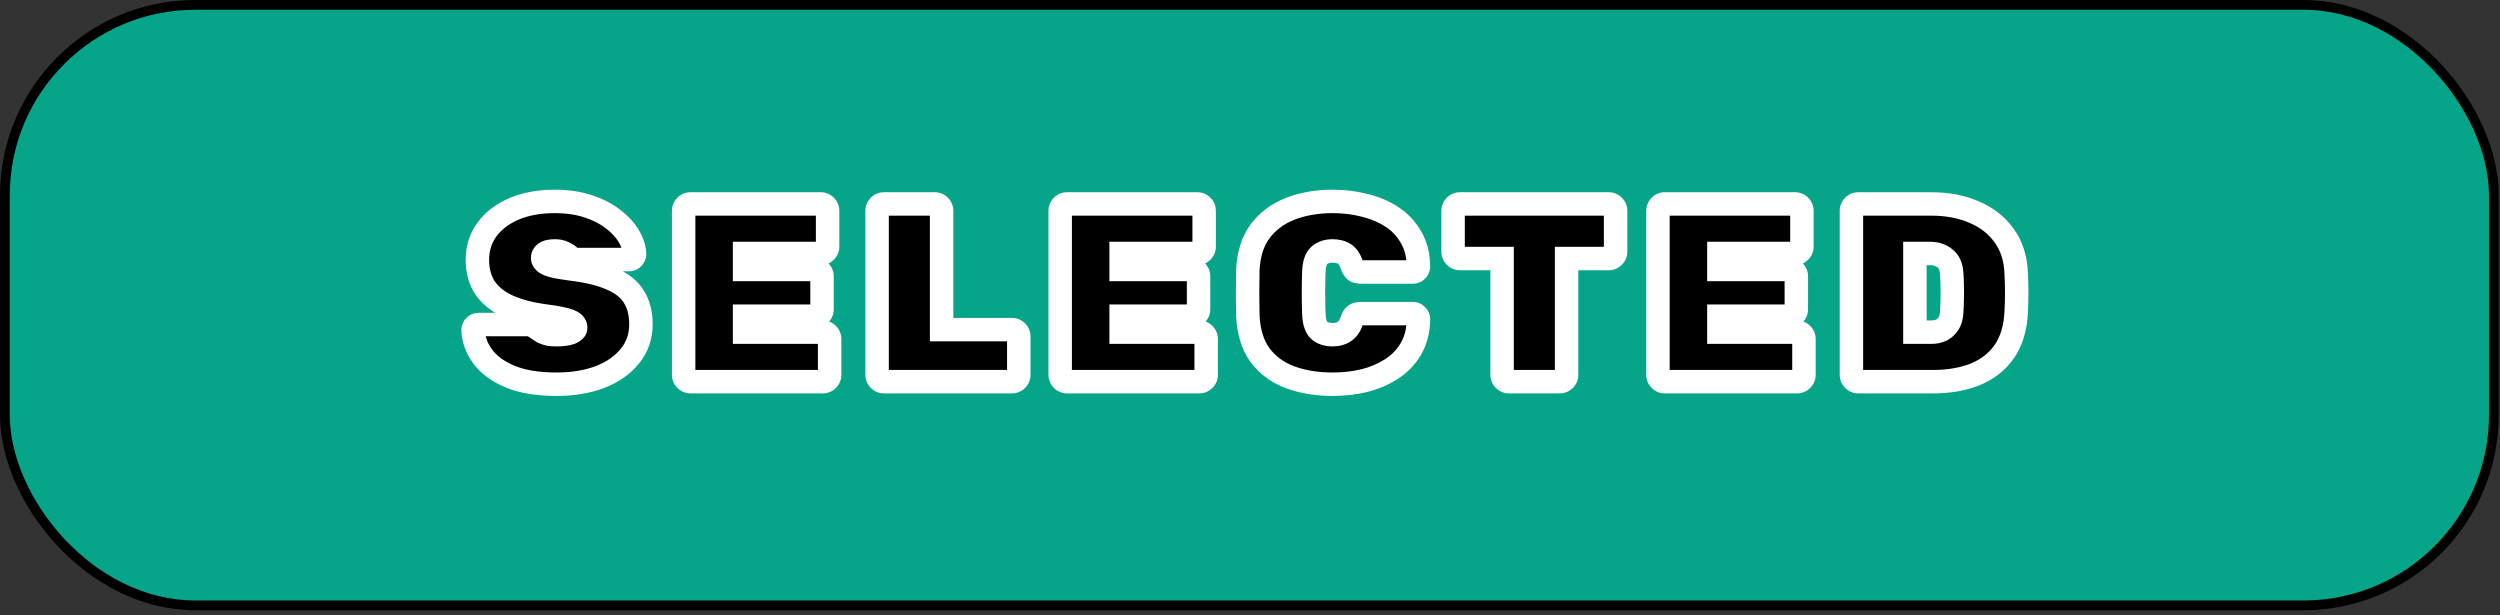 <svg width="256" height="63" viewBox="0 0 256 63" fill="none" xmlns="http://www.w3.org/2000/svg">
<rect x="0" y="0" width="256" height="63" fill="#333333" stroke="none"/>
<rect x="0.5" y="0.5" width="254.87" height="61.49" rx="19.5" fill="#06A589" stroke="black"/>
<path d="M56.998 39.344C55.074 39.344 53.488 39.084 52.24 38.564C50.992 38.044 50.056 37.359 49.432 36.51C48.808 35.66 48.478 34.759 48.444 33.806C48.444 33.65 48.496 33.52 48.6 33.416C48.721 33.294 48.86 33.234 49.016 33.234H53.956C54.233 33.234 54.441 33.277 54.58 33.364C54.736 33.433 54.9 33.537 55.074 33.676C55.247 33.797 55.42 33.91 55.594 34.014C55.784 34.1 55.992 34.17 56.218 34.222C56.46 34.257 56.72 34.274 56.998 34.274C57.587 34.274 58.055 34.213 58.402 34.092C58.766 33.953 58.948 33.771 58.948 33.546C58.948 33.338 58.844 33.164 58.636 33.026C58.445 32.887 58.107 32.766 57.622 32.662C57.136 32.541 56.46 32.428 55.594 32.324C54.224 32.133 53.037 31.812 52.032 31.362C51.026 30.911 50.246 30.296 49.692 29.516C49.154 28.718 48.886 27.748 48.886 26.604C48.886 25.425 49.215 24.385 49.874 23.484C50.55 22.582 51.477 21.881 52.656 21.378C53.852 20.875 55.238 20.624 56.816 20.624C58.116 20.624 59.268 20.797 60.274 21.144C61.279 21.473 62.128 21.915 62.822 22.47C63.515 23.007 64.044 23.588 64.408 24.212C64.772 24.836 64.962 25.434 64.98 26.006C64.98 26.162 64.919 26.3 64.798 26.422C64.694 26.526 64.572 26.578 64.434 26.578H59.234C58.991 26.578 58.792 26.543 58.636 26.474C58.497 26.404 58.35 26.3 58.194 26.162C58.107 26.075 57.942 25.98 57.7 25.876C57.474 25.755 57.18 25.694 56.816 25.694C56.382 25.694 56.062 25.763 55.854 25.902C55.663 26.023 55.568 26.197 55.568 26.422C55.568 26.578 55.646 26.725 55.802 26.864C55.958 27.003 56.244 27.124 56.66 27.228C57.076 27.332 57.674 27.436 58.454 27.54C60.187 27.748 61.574 28.086 62.614 28.554C63.671 29.005 64.434 29.611 64.902 30.374C65.387 31.137 65.63 32.081 65.63 33.208C65.63 34.473 65.248 35.565 64.486 36.484C63.74 37.403 62.718 38.113 61.418 38.616C60.118 39.101 58.644 39.344 56.998 39.344ZM70.707 39.084C70.516 39.084 70.351 39.014 70.213 38.876C70.074 38.737 70.004 38.572 70.004 38.382V21.586C70.004 21.395 70.074 21.23 70.213 21.092C70.351 20.953 70.516 20.884 70.707 20.884H84.044C84.235 20.884 84.4 20.953 84.538 21.092C84.677 21.23 84.746 21.395 84.746 21.586V25.252C84.746 25.442 84.677 25.607 84.538 25.746C84.4 25.884 84.235 25.954 84.044 25.954H76.245V27.592H83.472C83.663 27.592 83.828 27.661 83.966 27.8C84.105 27.939 84.174 28.103 84.174 28.294V31.674C84.174 31.864 84.105 32.029 83.966 32.168C83.828 32.306 83.663 32.376 83.472 32.376H76.245V34.014H84.252C84.443 34.014 84.608 34.083 84.746 34.222C84.885 34.361 84.954 34.525 84.954 34.716V38.382C84.954 38.572 84.885 38.737 84.746 38.876C84.608 39.014 84.443 39.084 84.252 39.084H70.707ZM90.518 39.084C90.328 39.084 90.163 39.014 90.024 38.876C89.886 38.737 89.816 38.572 89.816 38.382V21.586C89.816 21.395 89.886 21.23 90.024 21.092C90.163 20.953 90.328 20.884 90.518 20.884H95.718C95.909 20.884 96.074 20.953 96.212 21.092C96.351 21.23 96.42 21.395 96.42 21.586V33.754H103.622C103.813 33.754 103.978 33.823 104.116 33.962C104.255 34.1 104.324 34.265 104.324 34.456V38.382C104.324 38.572 104.255 38.737 104.116 38.876C103.978 39.014 103.813 39.084 103.622 39.084H90.518ZM109.264 39.084C109.073 39.084 108.908 39.014 108.77 38.876C108.631 38.737 108.562 38.572 108.562 38.382V21.586C108.562 21.395 108.631 21.23 108.77 21.092C108.908 20.953 109.073 20.884 109.264 20.884H122.602C122.792 20.884 122.957 20.953 123.096 21.092C123.234 21.23 123.304 21.395 123.304 21.586V25.252C123.304 25.442 123.234 25.607 123.096 25.746C122.957 25.884 122.792 25.954 122.602 25.954H114.802V27.592H122.03C122.22 27.592 122.385 27.661 122.524 27.8C122.662 27.939 122.732 28.103 122.732 28.294V31.674C122.732 31.864 122.662 32.029 122.524 32.168C122.385 32.306 122.22 32.376 122.03 32.376H114.802V34.014H122.81C123 34.014 123.165 34.083 123.304 34.222C123.442 34.361 123.512 34.525 123.512 34.716V38.382C123.512 38.572 123.442 38.737 123.304 38.876C123.165 39.014 123 39.084 122.81 39.084H109.264ZM136.489 39.344C134.825 39.344 133.351 39.101 132.069 38.616C130.786 38.13 129.763 37.368 129.001 36.328C128.255 35.288 127.848 33.944 127.779 32.298C127.761 31.587 127.753 30.825 127.753 30.01C127.753 29.195 127.761 28.415 127.779 27.67C127.848 26.058 128.264 24.732 129.027 23.692C129.807 22.652 130.838 21.881 132.121 21.378C133.421 20.875 134.877 20.624 136.489 20.624C137.598 20.624 138.664 20.754 139.687 21.014C140.727 21.256 141.663 21.646 142.495 22.184C143.327 22.721 143.985 23.415 144.471 24.264C144.973 25.096 145.233 26.101 145.251 27.28C145.251 27.436 145.19 27.575 145.069 27.696C144.965 27.8 144.835 27.852 144.679 27.852H139.375C139.097 27.852 138.889 27.8 138.751 27.696C138.629 27.575 138.517 27.375 138.413 27.098C138.222 26.543 137.962 26.171 137.633 25.98C137.303 25.789 136.913 25.694 136.463 25.694C135.891 25.694 135.431 25.85 135.085 26.162C134.755 26.456 134.573 27.003 134.539 27.8C134.487 29.221 134.487 30.677 134.539 32.168C134.573 32.965 134.755 33.52 135.085 33.832C135.431 34.127 135.891 34.274 136.463 34.274C136.913 34.274 137.303 34.17 137.633 33.962C137.979 33.754 138.239 33.39 138.413 32.87C138.499 32.575 138.612 32.376 138.751 32.272C138.889 32.168 139.097 32.116 139.375 32.116H144.679C144.835 32.116 144.965 32.176 145.069 32.298C145.19 32.402 145.251 32.532 145.251 32.688C145.233 33.867 144.973 34.88 144.471 35.73C143.985 36.562 143.327 37.246 142.495 37.784C141.663 38.321 140.727 38.72 139.687 38.98C138.664 39.222 137.598 39.344 136.489 39.344ZM154.517 39.084C154.326 39.084 154.162 39.014 154.023 38.876C153.884 38.737 153.815 38.572 153.815 38.382V26.474H149.499C149.308 26.474 149.144 26.404 149.005 26.266C148.866 26.127 148.797 25.962 148.797 25.772V21.586C148.797 21.395 148.866 21.23 149.005 21.092C149.144 20.953 149.308 20.884 149.499 20.884H164.735C164.926 20.884 165.09 20.953 165.229 21.092C165.368 21.23 165.437 21.395 165.437 21.586V25.772C165.437 25.962 165.368 26.127 165.229 26.266C165.09 26.404 164.926 26.474 164.735 26.474H160.419V38.382C160.419 38.572 160.35 38.737 160.211 38.876C160.072 39.014 159.908 39.084 159.717 39.084H154.517ZM170.476 39.084C170.286 39.084 170.121 39.014 169.982 38.876C169.844 38.737 169.774 38.572 169.774 38.382V21.586C169.774 21.395 169.844 21.23 169.982 21.092C170.121 20.953 170.286 20.884 170.476 20.884H183.814C184.005 20.884 184.17 20.953 184.308 21.092C184.447 21.23 184.516 21.395 184.516 21.586V25.252C184.516 25.442 184.447 25.607 184.308 25.746C184.17 25.884 184.005 25.954 183.814 25.954H176.014V27.592H183.242C183.433 27.592 183.598 27.661 183.736 27.8C183.875 27.939 183.944 28.103 183.944 28.294V31.674C183.944 31.864 183.875 32.029 183.736 32.168C183.598 32.306 183.433 32.376 183.242 32.376H176.014V34.014H184.022C184.213 34.014 184.378 34.083 184.516 34.222C184.655 34.361 184.724 34.525 184.724 34.716V38.382C184.724 38.572 184.655 38.737 184.516 38.876C184.378 39.014 184.213 39.084 184.022 39.084H170.476ZM190.288 39.084C190.098 39.084 189.933 39.014 189.794 38.876C189.656 38.737 189.586 38.572 189.586 38.382V21.586C189.586 21.395 189.656 21.23 189.794 21.092C189.933 20.953 190.098 20.884 190.288 20.884H197.776C199.406 20.884 200.862 21.161 202.144 21.716C203.427 22.253 204.45 23.05 205.212 24.108C205.992 25.165 206.408 26.474 206.46 28.034C206.495 28.779 206.512 29.438 206.512 30.01C206.512 30.564 206.495 31.197 206.46 31.908C206.391 33.537 205.992 34.889 205.264 35.964C204.536 37.021 203.54 37.81 202.274 38.33C201.026 38.833 199.57 39.084 197.906 39.084H190.288ZM196.086 34.014H197.776C198.158 34.014 198.496 33.944 198.79 33.806C199.102 33.65 199.354 33.416 199.544 33.104C199.735 32.792 199.839 32.393 199.856 31.908C199.891 31.405 199.908 30.954 199.908 30.556C199.926 30.157 199.926 29.759 199.908 29.36C199.908 28.944 199.891 28.502 199.856 28.034C199.822 27.306 199.588 26.777 199.154 26.448C198.738 26.119 198.236 25.954 197.646 25.954H196.086V34.014Z" fill="black"/>
<path d="M52.24 38.564L51.778 39.672L52.24 38.564ZM49.432 36.51L50.399 35.799L49.432 36.51ZM48.444 33.806H47.244V33.828L47.244 33.849L48.444 33.806ZM48.6 33.416L49.448 34.264L48.6 33.416ZM54.58 33.364L53.944 34.382L54.015 34.426L54.092 34.46L54.58 33.364ZM55.074 33.676L54.324 34.613L54.354 34.637L54.385 34.659L55.074 33.676ZM55.594 34.014L54.976 35.043L55.035 35.078L55.097 35.106L55.594 34.014ZM56.218 34.222L55.948 35.391L55.997 35.403L56.048 35.41L56.218 34.222ZM58.402 34.092L58.798 35.224L58.813 35.219L58.829 35.213L58.402 34.092ZM58.636 33.026L57.93 33.996L57.95 34.011L57.97 34.024L58.636 33.026ZM57.622 32.662L57.331 33.826L57.35 33.831L57.37 33.835L57.622 32.662ZM55.594 32.324L55.428 33.512L55.439 33.514L55.451 33.515L55.594 32.324ZM52.032 31.362L51.541 32.457L52.032 31.362ZM49.692 29.516L48.697 30.186L48.705 30.199L48.714 30.211L49.692 29.516ZM49.874 23.484L48.914 22.764L48.909 22.77L48.905 22.776L49.874 23.484ZM52.656 21.378L52.191 20.272L52.185 20.274L52.656 21.378ZM60.274 21.144L59.882 22.278L59.891 22.281L59.9 22.284L60.274 21.144ZM62.822 22.47L62.072 23.407L62.079 23.413L62.087 23.418L62.822 22.47ZM64.98 26.006H66.18V25.988L66.179 25.97L64.98 26.006ZM64.798 26.422L63.949 25.573L63.949 25.573L64.798 26.422ZM58.636 26.474L58.099 27.547L58.123 27.559L58.148 27.57L58.636 26.474ZM58.194 26.162L57.345 27.01L57.37 27.035L57.396 27.059L58.194 26.162ZM57.7 25.876L57.131 26.932L57.178 26.958L57.227 26.979L57.7 25.876ZM55.854 25.902L56.498 26.914L56.509 26.907L56.519 26.9L55.854 25.902ZM55.802 26.864L56.599 25.967L56.599 25.967L55.802 26.864ZM56.66 27.228L56.951 26.064H56.951L56.66 27.228ZM58.454 27.54L58.295 28.729L58.303 28.73L58.311 28.731L58.454 27.54ZM62.614 28.554L62.121 29.648L62.132 29.653L62.143 29.658L62.614 28.554ZM64.902 30.374L63.879 31.002L63.884 31.01L63.889 31.018L64.902 30.374ZM64.486 36.484L63.562 35.717L63.554 35.728L64.486 36.484ZM61.418 38.616L61.837 39.74L61.85 39.735L61.418 38.616ZM56.998 38.144C55.17 38.144 53.755 37.895 52.701 37.456L51.778 39.672C53.22 40.273 54.977 40.544 56.998 40.544V38.144ZM52.701 37.456C51.599 36.997 50.862 36.43 50.399 35.799L48.465 37.22C49.249 38.289 50.385 39.091 51.778 39.672L52.701 37.456ZM50.399 35.799C49.902 35.123 49.668 34.45 49.643 33.762L47.244 33.849C47.289 35.068 47.714 36.198 48.465 37.22L50.399 35.799ZM49.644 33.806C49.644 33.863 49.634 33.945 49.597 34.037C49.559 34.13 49.505 34.207 49.448 34.264L47.751 32.567C47.407 32.911 47.244 33.353 47.244 33.806H49.644ZM49.448 34.264C49.417 34.295 49.36 34.342 49.276 34.379C49.188 34.417 49.098 34.434 49.016 34.434V32.034C48.508 32.034 48.073 32.246 47.751 32.567L49.448 34.264ZM49.016 34.434H53.956V32.034H49.016V34.434ZM53.956 34.434C53.994 34.434 54.023 34.435 54.044 34.437C54.054 34.438 54.062 34.439 54.067 34.44C54.07 34.44 54.072 34.441 54.073 34.441C54.074 34.441 54.075 34.441 54.075 34.441C54.075 34.441 54.074 34.441 54.073 34.441C54.071 34.44 54.069 34.44 54.066 34.439C54.061 34.437 54.052 34.435 54.041 34.431C54.019 34.422 53.985 34.407 53.944 34.382L55.216 32.346C54.795 32.084 54.319 32.034 53.956 32.034V34.434ZM54.092 34.46C54.131 34.478 54.208 34.52 54.324 34.613L55.823 32.739C55.592 32.554 55.34 32.389 55.067 32.267L54.092 34.46ZM54.385 34.659C54.581 34.796 54.778 34.924 54.976 35.043L56.211 32.985C56.063 32.896 55.913 32.799 55.762 32.693L54.385 34.659ZM55.097 35.106C55.368 35.229 55.652 35.323 55.948 35.391L56.487 33.053C56.332 33.017 56.201 32.972 56.09 32.921L55.097 35.106ZM56.048 35.41C56.353 35.453 56.671 35.474 56.998 35.474V33.074C56.77 33.074 56.567 33.06 56.387 33.034L56.048 35.41ZM56.998 35.474C57.651 35.474 58.271 35.409 58.798 35.224L58.005 32.959C57.839 33.017 57.523 33.074 56.998 33.074V35.474ZM58.829 35.213C59.286 35.039 60.148 34.574 60.148 33.546H57.748C57.748 33.435 57.771 33.322 57.818 33.217C57.863 33.115 57.92 33.045 57.963 33.003C58.036 32.929 58.072 32.933 57.974 32.971L58.829 35.213ZM60.148 33.546C60.148 32.852 59.766 32.337 59.301 32.027L57.97 34.024C57.96 34.018 57.899 33.975 57.841 33.877C57.777 33.772 57.748 33.653 57.748 33.546H60.148ZM59.341 32.055C58.933 31.759 58.381 31.597 57.873 31.488L57.37 33.835C57.579 33.88 57.73 33.923 57.834 33.96C57.945 34 57.961 34.019 57.93 33.996L59.341 32.055ZM57.913 31.498C57.356 31.358 56.622 31.239 55.737 31.132L55.451 33.515C56.298 33.617 56.917 33.723 57.331 33.826L57.913 31.498ZM55.759 31.135C54.475 30.956 53.402 30.661 52.523 30.267L51.541 32.457C52.672 32.964 53.974 33.31 55.428 33.512L55.759 31.135ZM52.523 30.267C51.682 29.89 51.083 29.401 50.669 28.82L48.714 30.211C49.41 31.19 50.37 31.932 51.541 32.457L52.523 30.267ZM50.687 28.845C50.307 28.281 50.086 27.555 50.086 26.604H47.686C47.686 27.941 48.002 29.156 48.697 30.186L50.687 28.845ZM50.086 26.604C50.086 25.665 50.343 24.876 50.843 24.192L48.905 22.776C48.087 23.895 47.686 25.186 47.686 26.604H50.086ZM50.834 24.204C51.367 23.493 52.114 22.913 53.126 22.482L52.185 20.274C50.839 20.848 49.733 21.672 48.914 22.764L50.834 24.204ZM53.12 22.484C54.141 22.055 55.364 21.824 56.816 21.824V19.424C55.112 19.424 53.562 19.695 52.191 20.272L53.12 22.484ZM56.816 21.824C58.011 21.824 59.027 21.983 59.882 22.278L60.665 20.009C59.509 19.611 58.22 19.424 56.816 19.424V21.824ZM59.9 22.284C60.794 22.577 61.51 22.957 62.072 23.407L63.571 21.533C62.746 20.873 61.764 20.369 60.647 20.003L59.9 22.284ZM62.087 23.418C62.684 23.881 63.099 24.351 63.371 24.817L65.444 23.607C64.988 22.825 64.346 22.133 63.557 21.521L62.087 23.418ZM63.371 24.817C63.66 25.312 63.77 25.716 63.78 26.042L66.179 25.97C66.154 25.152 65.883 24.36 65.444 23.607L63.371 24.817ZM63.78 26.006C63.78 25.924 63.797 25.833 63.835 25.746C63.872 25.661 63.918 25.604 63.949 25.573L65.646 27.27C65.968 26.949 66.18 26.513 66.18 26.006H63.78ZM63.949 25.573C63.993 25.53 64.061 25.477 64.156 25.436C64.252 25.395 64.349 25.378 64.434 25.378V27.778C64.911 27.778 65.332 27.584 65.646 27.27L63.949 25.573ZM64.434 25.378H59.234V27.778H64.434V25.378ZM59.234 25.378C59.168 25.378 59.128 25.373 59.108 25.37C59.088 25.366 59.096 25.365 59.123 25.377L58.148 27.57C58.508 27.73 58.889 27.778 59.234 27.778V25.378ZM59.172 25.401C59.154 25.391 59.093 25.356 58.991 25.265L57.396 27.059C57.606 27.245 57.84 27.418 58.099 27.547L59.172 25.401ZM59.042 25.313C58.781 25.052 58.431 24.884 58.172 24.773L57.227 26.979C57.32 27.019 57.375 27.047 57.404 27.064C57.417 27.072 57.418 27.073 57.41 27.067C57.403 27.062 57.378 27.044 57.345 27.01L59.042 25.313ZM58.269 24.819C57.81 24.573 57.299 24.494 56.816 24.494V26.894C57.06 26.894 57.138 26.937 57.131 26.932L58.269 24.819ZM56.816 24.494C56.299 24.494 55.691 24.568 55.188 24.903L56.519 26.9C56.466 26.936 56.447 26.931 56.504 26.919C56.559 26.907 56.659 26.894 56.816 26.894V24.494ZM55.209 24.89C54.674 25.23 54.368 25.785 54.368 26.422H56.768C56.768 26.483 56.753 26.587 56.691 26.701C56.628 26.815 56.548 26.882 56.498 26.914L55.209 24.89ZM54.368 26.422C54.368 27.026 54.683 27.475 55.004 27.761L56.599 25.967C56.602 25.97 56.644 26.008 56.687 26.088C56.733 26.175 56.768 26.291 56.768 26.422H54.368ZM55.004 27.761C55.391 28.105 55.923 28.281 56.368 28.392L56.951 26.064C56.782 26.022 56.67 25.983 56.602 25.954C56.526 25.922 56.544 25.918 56.599 25.967L55.004 27.761ZM56.368 28.392C56.85 28.512 57.501 28.623 58.295 28.729L58.612 26.35C57.847 26.248 57.301 26.151 56.951 26.064L56.368 28.392ZM58.311 28.731C59.98 28.932 61.234 29.249 62.121 29.648L63.106 27.46C61.913 26.923 60.394 26.564 58.597 26.348L58.311 28.731ZM62.143 29.658C63.036 30.039 63.574 30.504 63.879 31.002L65.924 29.746C65.293 28.718 64.305 27.971 63.084 27.45L62.143 29.658ZM63.889 31.018C64.225 31.546 64.43 32.253 64.43 33.208H66.83C66.83 31.909 66.549 30.727 65.914 29.73L63.889 31.018ZM64.43 33.208C64.43 34.211 64.135 35.028 63.562 35.717L65.409 37.25C66.362 36.103 66.83 34.735 66.83 33.208H64.43ZM63.554 35.728C62.962 36.457 62.125 37.056 60.985 37.497L61.85 39.735C63.311 39.17 64.519 38.348 65.418 37.24L63.554 35.728ZM60.998 37.492C59.855 37.919 58.527 38.144 56.998 38.144V40.544C58.761 40.544 60.381 40.284 61.837 39.74L60.998 37.492ZM70.213 38.876L69.364 39.724L70.213 38.876ZM70.213 21.092L69.364 20.243L70.213 21.092ZM76.245 25.954V24.754H75.044V25.954H76.245ZM76.245 27.592H75.044V28.792H76.245V27.592ZM83.966 27.8L83.118 28.648L83.118 28.648L83.966 27.8ZM83.966 32.168L83.118 31.319V31.319L83.966 32.168ZM76.245 32.376V31.176H75.044V32.376H76.245ZM76.245 34.014H75.044V35.214H76.245V34.014ZM70.707 37.884C70.76 37.884 70.831 37.894 70.906 37.926C70.98 37.957 71.031 37.998 71.061 38.027L69.364 39.724C69.721 40.081 70.188 40.284 70.707 40.284V37.884ZM71.061 38.027C71.091 38.057 71.131 38.109 71.162 38.183C71.194 38.258 71.204 38.328 71.204 38.382H68.805C68.805 38.901 69.007 39.368 69.364 39.724L71.061 38.027ZM71.204 38.382V21.586H68.805V38.382H71.204ZM71.204 21.586C71.204 21.64 71.194 21.71 71.162 21.785C71.131 21.859 71.091 21.911 71.061 21.94L69.364 20.243C69.007 20.6 68.805 21.067 68.805 21.586H71.204ZM71.061 21.94C71.031 21.97 70.98 22.011 70.906 22.042C70.831 22.073 70.76 22.084 70.707 22.084V19.684C70.188 19.684 69.721 19.887 69.364 20.243L71.061 21.94ZM70.707 22.084H84.044V19.684H70.707V22.084ZM84.044 22.084C83.991 22.084 83.92 22.073 83.845 22.042C83.771 22.011 83.72 21.97 83.69 21.94L85.387 20.243C85.031 19.887 84.563 19.684 84.044 19.684V22.084ZM83.69 21.94C83.66 21.911 83.62 21.859 83.588 21.785C83.557 21.71 83.546 21.64 83.546 21.586H85.947C85.947 21.067 85.743 20.6 85.387 20.243L83.69 21.94ZM83.546 21.586V25.252H85.947V21.586H83.546ZM83.546 25.252C83.546 25.198 83.557 25.128 83.588 25.053C83.62 24.979 83.66 24.927 83.69 24.897L85.387 26.594C85.743 26.238 85.947 25.771 85.947 25.252H83.546ZM83.69 24.897C83.72 24.868 83.771 24.827 83.845 24.796C83.92 24.764 83.991 24.754 84.044 24.754V27.154C84.563 27.154 85.031 26.951 85.387 26.594L83.69 24.897ZM84.044 24.754H76.245V27.154H84.044V24.754ZM75.044 25.954V27.592H77.445V25.954H75.044ZM76.245 28.792H83.472V26.392H76.245V28.792ZM83.472 28.792C83.419 28.792 83.348 28.781 83.273 28.75C83.199 28.719 83.148 28.678 83.118 28.648L84.815 26.951C84.459 26.595 83.991 26.392 83.472 26.392V28.792ZM83.118 28.648C83.088 28.619 83.048 28.567 83.016 28.493C82.985 28.418 82.975 28.348 82.975 28.294H85.374C85.374 27.775 85.171 27.308 84.815 26.951L83.118 28.648ZM82.975 28.294V31.674H85.374V28.294H82.975ZM82.975 31.674C82.975 31.62 82.985 31.549 83.016 31.475C83.048 31.401 83.088 31.349 83.118 31.319L84.815 33.016C85.171 32.66 85.374 32.193 85.374 31.674H82.975ZM83.118 31.319C83.148 31.29 83.199 31.249 83.273 31.218C83.348 31.186 83.419 31.176 83.472 31.176V33.576C83.991 33.576 84.459 33.373 84.815 33.016L83.118 31.319ZM83.472 31.176H76.245V33.576H83.472V31.176ZM75.044 32.376V34.014H77.445V32.376H75.044ZM76.245 35.214H84.252V32.814H76.245V35.214ZM84.252 35.214C84.199 35.214 84.128 35.203 84.053 35.172C83.979 35.141 83.928 35.1 83.898 35.07L85.595 33.373C85.239 33.017 84.771 32.814 84.252 32.814V35.214ZM83.898 35.07C83.868 35.041 83.828 34.989 83.796 34.915C83.765 34.84 83.754 34.77 83.754 34.716H86.154C86.154 34.197 85.951 33.73 85.595 33.373L83.898 35.07ZM83.754 34.716V38.382H86.154V34.716H83.754ZM83.754 38.382C83.754 38.328 83.765 38.258 83.796 38.183C83.828 38.109 83.868 38.057 83.898 38.027L85.595 39.724C85.951 39.368 86.154 38.901 86.154 38.382H83.754ZM83.898 38.027C83.928 37.998 83.979 37.957 84.053 37.926C84.128 37.894 84.199 37.884 84.252 37.884V40.284C84.771 40.284 85.239 40.081 85.595 39.724L83.898 38.027ZM84.252 37.884H70.707V40.284H84.252V37.884ZM90.024 38.876L89.176 39.724L90.024 38.876ZM90.024 21.092L89.176 20.243L90.024 21.092ZM96.212 21.092L97.061 20.243V20.243L96.212 21.092ZM96.42 33.754H95.22V34.954H96.42V33.754ZM90.518 37.884C90.572 37.884 90.643 37.894 90.718 37.926C90.792 37.957 90.843 37.998 90.873 38.027L89.176 39.724C89.532 40.081 89.999 40.284 90.518 40.284V37.884ZM90.873 38.027C90.903 38.057 90.943 38.109 90.974 38.183C91.006 38.258 91.016 38.328 91.016 38.382H88.616C88.616 38.901 88.819 39.368 89.176 39.724L90.873 38.027ZM91.016 38.382V21.586H88.616V38.382H91.016ZM91.016 21.586C91.016 21.64 91.006 21.71 90.974 21.785C90.943 21.859 90.903 21.911 90.873 21.94L89.176 20.243C88.819 20.6 88.616 21.067 88.616 21.586H91.016ZM90.873 21.94C90.843 21.97 90.792 22.011 90.718 22.042C90.643 22.073 90.572 22.084 90.518 22.084V19.684C89.999 19.684 89.532 19.887 89.176 20.243L90.873 21.94ZM90.518 22.084H95.718V19.684H90.518V22.084ZM95.718 22.084C95.665 22.084 95.594 22.073 95.519 22.042C95.445 22.011 95.393 21.97 95.364 21.94L97.061 20.243C96.704 19.887 96.237 19.684 95.718 19.684V22.084ZM95.364 21.94C95.334 21.911 95.293 21.859 95.262 21.785C95.231 21.71 95.22 21.64 95.22 21.586H97.62C97.62 21.067 97.417 20.6 97.061 20.243L95.364 21.94ZM95.22 21.586V33.754H97.62V21.586H95.22ZM96.42 34.954H103.622V32.554H96.42V34.954ZM103.622 34.954C103.569 34.954 103.498 34.943 103.423 34.912C103.349 34.881 103.297 34.84 103.268 34.81L104.965 33.113C104.608 32.757 104.141 32.554 103.622 32.554V34.954ZM103.268 34.81C103.238 34.781 103.198 34.729 103.166 34.655C103.135 34.58 103.124 34.51 103.124 34.456H105.524C105.524 33.937 105.321 33.47 104.965 33.113L103.268 34.81ZM103.124 34.456V38.382H105.524V34.456H103.124ZM103.124 38.382C103.124 38.328 103.135 38.258 103.166 38.183C103.198 38.109 103.238 38.057 103.268 38.027L104.965 39.724C105.321 39.368 105.524 38.901 105.524 38.382H103.124ZM103.268 38.027C103.297 37.998 103.349 37.957 103.423 37.926C103.498 37.894 103.569 37.884 103.622 37.884V40.284C104.141 40.284 104.608 40.081 104.965 39.724L103.268 38.027ZM103.622 37.884H90.518V40.284H103.622V37.884ZM108.77 38.876L107.921 39.724L108.77 38.876ZM108.77 21.092L107.921 20.243L108.77 21.092ZM114.802 25.954V24.754H113.602V25.954H114.802ZM114.802 27.592H113.602V28.792H114.802V27.592ZM122.524 27.8L121.675 28.648L121.675 28.648L122.524 27.8ZM122.524 32.168L121.675 31.319V31.319L122.524 32.168ZM114.802 32.376V31.176H113.602V32.376H114.802ZM114.802 34.014H113.602V35.214H114.802V34.014ZM109.264 37.884C109.317 37.884 109.388 37.894 109.463 37.926C109.537 37.957 109.589 37.998 109.618 38.027L107.921 39.724C108.278 40.081 108.745 40.284 109.264 40.284V37.884ZM109.618 38.027C109.648 38.057 109.688 38.109 109.72 38.183C109.751 38.258 109.762 38.328 109.762 38.382H107.362C107.362 38.901 107.565 39.368 107.921 39.724L109.618 38.027ZM109.762 38.382V21.586H107.362V38.382H109.762ZM109.762 21.586C109.762 21.64 109.751 21.71 109.72 21.785C109.688 21.859 109.648 21.911 109.618 21.94L107.921 20.243C107.565 20.6 107.362 21.067 107.362 21.586H109.762ZM109.618 21.94C109.589 21.97 109.537 22.011 109.463 22.042C109.388 22.073 109.317 22.084 109.264 22.084V19.684C108.745 19.684 108.278 19.887 107.921 20.243L109.618 21.94ZM109.264 22.084H122.602V19.684H109.264V22.084ZM122.602 22.084C122.548 22.084 122.477 22.073 122.403 22.042C122.328 22.011 122.277 21.97 122.247 21.94L123.944 20.243C123.588 19.887 123.121 19.684 122.602 19.684V22.084ZM122.247 21.94C122.217 21.911 122.177 21.859 122.146 21.785C122.114 21.71 122.104 21.64 122.104 21.586H124.504C124.504 21.067 124.301 20.6 123.944 20.243L122.247 21.94ZM122.104 21.586V25.252H124.504V21.586H122.104ZM122.104 25.252C122.104 25.198 122.114 25.128 122.146 25.053C122.177 24.979 122.217 24.927 122.247 24.897L123.944 26.594C124.301 26.238 124.504 25.771 124.504 25.252H122.104ZM122.247 24.897C122.277 24.868 122.328 24.827 122.403 24.796C122.477 24.764 122.548 24.754 122.602 24.754V27.154C123.121 27.154 123.588 26.951 123.944 26.594L122.247 24.897ZM122.602 24.754H114.802V27.154H122.602V24.754ZM113.602 25.954V27.592H116.002V25.954H113.602ZM114.802 28.792H122.03V26.392H114.802V28.792ZM122.03 28.792C121.976 28.792 121.905 28.781 121.831 28.75C121.756 28.719 121.705 28.678 121.675 28.648L123.372 26.951C123.016 26.595 122.549 26.392 122.03 26.392V28.792ZM121.675 28.648C121.645 28.619 121.605 28.567 121.574 28.493C121.542 28.418 121.532 28.348 121.532 28.294H123.932C123.932 27.775 123.729 27.308 123.372 26.951L121.675 28.648ZM121.532 28.294V31.674H123.932V28.294H121.532ZM121.532 31.674C121.532 31.62 121.542 31.549 121.574 31.475C121.605 31.401 121.645 31.349 121.675 31.319L123.372 33.016C123.729 32.66 123.932 32.193 123.932 31.674H121.532ZM121.675 31.319C121.705 31.29 121.756 31.249 121.831 31.218C121.905 31.186 121.976 31.176 122.03 31.176V33.576C122.549 33.576 123.016 33.373 123.372 33.016L121.675 31.319ZM122.03 31.176H114.802V33.576H122.03V31.176ZM113.602 32.376V34.014H116.002V32.376H113.602ZM114.802 35.214H122.81V32.814H114.802V35.214ZM122.81 35.214C122.756 35.214 122.685 35.203 122.611 35.172C122.536 35.141 122.485 35.1 122.455 35.07L124.152 33.373C123.796 33.017 123.329 32.814 122.81 32.814V35.214ZM122.455 35.07C122.425 35.041 122.385 34.989 122.354 34.915C122.322 34.84 122.312 34.77 122.312 34.716H124.712C124.712 34.197 124.509 33.73 124.152 33.373L122.455 35.07ZM122.312 34.716V38.382H124.712V34.716H122.312ZM122.312 38.382C122.312 38.328 122.322 38.258 122.354 38.183C122.385 38.109 122.425 38.057 122.455 38.027L124.152 39.724C124.509 39.368 124.712 38.901 124.712 38.382H122.312ZM122.455 38.027C122.485 37.998 122.536 37.957 122.611 37.926C122.685 37.894 122.756 37.884 122.81 37.884V40.284C123.329 40.284 123.796 40.081 124.152 39.724L122.455 38.027ZM122.81 37.884H109.264V40.284H122.81V37.884ZM132.069 38.616L131.644 39.738L132.069 38.616ZM129.001 36.328L128.025 37.027L128.033 37.038L129.001 36.328ZM127.779 32.298L126.579 32.327L126.579 32.338L126.58 32.348L127.779 32.298ZM127.779 27.67L126.58 27.618L126.579 27.63L126.579 27.642L127.779 27.67ZM129.027 23.692L128.066 22.972L128.059 22.982L129.027 23.692ZM132.121 21.378L131.688 20.259L131.683 20.261L132.121 21.378ZM139.687 21.014L139.391 22.177L139.402 22.18L139.414 22.183L139.687 21.014ZM142.495 22.184L143.146 21.176V21.176L142.495 22.184ZM144.471 24.264L143.429 24.859L143.436 24.872L143.443 24.884L144.471 24.264ZM145.251 27.28H146.451V27.271L146.45 27.262L145.251 27.28ZM145.069 27.696L144.22 26.847V26.847L145.069 27.696ZM138.751 27.696L137.902 28.544L137.962 28.605L138.031 28.656L138.751 27.696ZM138.413 27.098L137.278 27.488L137.283 27.504L137.289 27.519L138.413 27.098ZM137.633 25.98L137.031 27.018L137.031 27.018L137.633 25.98ZM135.085 26.162L135.885 27.056L135.887 27.054L135.085 26.162ZM134.539 27.8L133.34 27.748L133.339 27.756L134.539 27.8ZM134.539 32.168L133.339 32.21L133.34 32.22L134.539 32.168ZM135.085 33.832L134.259 34.703L134.283 34.725L134.307 34.746L135.085 33.832ZM137.633 33.962L137.015 32.933L137.003 32.94L136.992 32.947L137.633 33.962ZM138.413 32.87L139.551 33.249L139.558 33.229L139.564 33.209L138.413 32.87ZM138.751 32.272L138.031 31.312L138.031 31.312L138.751 32.272ZM145.069 32.298L144.157 33.079L144.217 33.149L144.288 33.209L145.069 32.298ZM145.251 32.688L146.45 32.706L146.451 32.697V32.688H145.251ZM144.471 35.73L143.438 35.119L143.434 35.125L144.471 35.73ZM142.495 37.784L143.146 38.792L142.495 37.784ZM139.687 38.98L139.964 40.147L139.971 40.146L139.978 40.144L139.687 38.98ZM136.489 38.144C134.94 38.144 133.615 37.918 132.493 37.493L131.644 39.738C133.088 40.285 134.709 40.544 136.489 40.544V38.144ZM132.493 37.493C131.413 37.085 130.585 36.459 129.968 35.618L128.033 37.038C128.942 38.277 130.159 39.176 131.644 39.738L132.493 37.493ZM129.976 35.629C129.401 34.826 129.04 33.727 128.977 32.247L126.58 32.348C126.656 34.162 127.11 35.749 128.025 37.027L129.976 35.629ZM128.978 32.269C128.961 31.569 128.953 30.816 128.953 30.01H126.553C126.553 30.833 126.561 31.605 126.579 32.327L128.978 32.269ZM128.953 30.01C128.953 29.204 128.961 28.433 128.978 27.698L126.579 27.642C126.561 28.397 126.553 29.187 126.553 30.01H128.953ZM128.977 27.721C129.039 26.287 129.404 25.207 129.994 24.401L128.059 22.982C127.124 24.257 126.657 25.829 126.58 27.618L128.977 27.721ZM129.987 24.412C130.625 23.561 131.47 22.922 132.558 22.495L131.683 20.261C130.205 20.84 128.988 21.743 128.067 22.972L129.987 24.412ZM132.553 22.497C133.695 22.055 135.002 21.824 136.489 21.824V19.424C134.751 19.424 133.146 19.695 131.688 20.259L132.553 22.497ZM136.489 21.824C137.503 21.824 138.47 21.943 139.391 22.177L139.982 19.851C138.858 19.565 137.692 19.424 136.489 19.424V21.824ZM139.414 22.183C140.33 22.396 141.136 22.735 141.843 23.192L143.146 21.176C142.189 20.558 141.123 20.117 139.959 19.845L139.414 22.183ZM141.843 23.192C142.516 23.626 143.04 24.179 143.429 24.859L145.512 23.669C144.93 22.65 144.137 21.816 143.146 21.176L141.843 23.192ZM143.443 24.884C143.815 25.499 144.036 26.286 144.051 27.297L146.45 27.262C146.431 25.916 146.132 24.693 145.498 23.643L143.443 24.884ZM144.051 27.28C144.051 27.198 144.068 27.107 144.106 27.02C144.143 26.935 144.189 26.878 144.22 26.847L145.917 28.544C146.239 28.223 146.451 27.787 146.451 27.28H144.051ZM144.22 26.847C144.277 26.79 144.354 26.736 144.447 26.699C144.539 26.662 144.621 26.652 144.679 26.652V29.052C145.131 29.052 145.573 28.888 145.917 28.544L144.22 26.847ZM144.679 26.652H139.375V29.052H144.679V26.652ZM139.375 26.652C139.307 26.652 139.287 26.645 139.302 26.649C139.317 26.653 139.385 26.672 139.471 26.736L138.031 28.656C138.468 28.984 138.982 29.052 139.375 29.052V26.652ZM139.599 26.847C139.636 26.884 139.639 26.899 139.62 26.865C139.601 26.832 139.572 26.773 139.536 26.677L137.289 27.519C137.416 27.857 137.602 28.244 137.902 28.544L139.599 26.847ZM139.547 26.708C139.311 26.021 138.918 25.337 138.234 24.941L137.031 27.018C137.006 27.004 137.132 27.065 137.278 27.488L139.547 26.708ZM138.234 24.941C137.691 24.627 137.085 24.494 136.463 24.494V26.894C136.741 26.894 136.916 26.951 137.031 27.018L138.234 24.941ZM136.463 24.494C135.664 24.494 134.896 24.717 134.282 25.27L135.887 27.054C135.966 26.983 136.117 26.894 136.463 26.894V24.494ZM134.284 25.268C133.581 25.897 133.378 26.866 133.34 27.748L135.737 27.852C135.752 27.525 135.794 27.307 135.839 27.172C135.884 27.039 135.916 27.028 135.885 27.056L134.284 25.268ZM133.339 27.756C133.286 29.207 133.286 30.692 133.339 32.21L135.738 32.126C135.687 30.663 135.687 29.235 135.738 27.844L133.339 27.756ZM133.34 32.22C133.378 33.111 133.584 34.063 134.259 34.703L135.91 32.961C135.925 32.975 135.887 32.949 135.841 32.808C135.794 32.665 135.752 32.442 135.737 32.116L133.34 32.22ZM134.307 34.746C134.922 35.269 135.681 35.474 136.463 35.474V33.074C136.1 33.074 135.94 32.984 135.862 32.917L134.307 34.746ZM136.463 35.474C137.104 35.474 137.724 35.324 138.273 34.976L136.992 32.947C136.883 33.016 136.723 33.074 136.463 33.074V35.474ZM138.25 34.991C138.918 34.59 139.319 33.944 139.551 33.249L137.274 32.49C137.159 32.836 137.041 32.917 137.015 32.933L138.25 34.991ZM139.564 33.209C139.576 33.167 139.587 33.136 139.595 33.116C139.604 33.095 139.608 33.087 139.607 33.09C139.605 33.092 139.596 33.109 139.575 33.133C139.555 33.158 139.521 33.194 139.471 33.232L138.031 31.312C137.578 31.651 137.371 32.158 137.261 32.531L139.564 33.209ZM139.471 33.232C139.385 33.296 139.317 33.315 139.302 33.319C139.287 33.323 139.307 33.316 139.375 33.316V30.916C138.982 30.916 138.468 30.983 138.031 31.312L139.471 33.232ZM139.375 33.316H144.679V30.916H139.375V33.316ZM144.679 33.316C144.597 33.316 144.493 33.299 144.386 33.249C144.279 33.199 144.204 33.133 144.157 33.079L145.98 31.517C145.654 31.137 145.195 30.916 144.679 30.916V33.316ZM144.288 33.209C144.233 33.163 144.167 33.087 144.118 32.981C144.067 32.873 144.051 32.77 144.051 32.688H146.451C146.451 32.172 146.229 31.712 145.849 31.387L144.288 33.209ZM144.051 32.67C144.036 33.681 143.815 34.481 143.438 35.119L145.503 36.341C146.131 35.28 146.431 34.053 146.45 32.706L144.051 32.67ZM143.434 35.125C143.046 35.79 142.522 36.338 141.843 36.776L143.146 38.792C144.131 38.155 144.924 37.334 145.507 36.334L143.434 35.125ZM141.843 36.776C141.131 37.236 140.318 37.585 139.395 37.816L139.978 40.144C141.135 39.855 142.194 39.406 143.146 38.792L141.843 36.776ZM139.409 37.812C138.482 38.032 137.51 38.144 136.489 38.144V40.544C137.686 40.544 138.845 40.413 139.964 40.147L139.409 37.812ZM153.815 26.474H155.015V25.274H153.815V26.474ZM165.229 21.092L166.077 20.243L166.077 20.243L165.229 21.092ZM165.229 26.266L166.077 27.114L166.077 27.114L165.229 26.266ZM160.419 26.474V25.274H159.219V26.474H160.419ZM160.211 38.876L161.059 39.724V39.724L160.211 38.876ZM154.517 37.884C154.571 37.884 154.641 37.894 154.716 37.926C154.79 37.957 154.842 37.998 154.871 38.027L153.174 39.724C153.531 40.081 153.998 40.284 154.517 40.284V37.884ZM154.871 38.027C154.901 38.057 154.942 38.109 154.973 38.183C155.004 38.258 155.015 38.328 155.015 38.382H152.615C152.615 38.901 152.818 39.368 153.174 39.724L154.871 38.027ZM155.015 38.382V26.474H152.615V38.382H155.015ZM153.815 25.274H149.499V27.674H153.815V25.274ZM149.499 25.274C149.553 25.274 149.623 25.284 149.698 25.316C149.772 25.347 149.824 25.388 149.853 25.417L148.156 27.114C148.513 27.471 148.98 27.674 149.499 27.674V25.274ZM149.853 25.417C149.883 25.447 149.924 25.499 149.955 25.573C149.986 25.648 149.997 25.718 149.997 25.772H147.597C147.597 26.291 147.8 26.758 148.156 27.114L149.853 25.417ZM149.997 25.772V21.586H147.597V25.772H149.997ZM149.997 21.586C149.997 21.64 149.986 21.71 149.955 21.785C149.924 21.859 149.883 21.911 149.853 21.94L148.156 20.243C147.8 20.6 147.597 21.067 147.597 21.586H149.997ZM149.853 21.94C149.824 21.97 149.772 22.011 149.698 22.042C149.623 22.073 149.553 22.084 149.499 22.084V19.684C148.98 19.684 148.513 19.887 148.156 20.243L149.853 21.94ZM149.499 22.084H164.735V19.684H149.499V22.084ZM164.735 22.084C164.681 22.084 164.61 22.073 164.536 22.042C164.462 22.011 164.41 21.97 164.38 21.94L166.077 20.243C165.721 19.887 165.254 19.684 164.735 19.684V22.084ZM164.38 21.94C164.351 21.911 164.31 21.859 164.279 21.785C164.247 21.71 164.237 21.64 164.237 21.586H166.637C166.637 21.067 166.434 20.6 166.077 20.243L164.38 21.94ZM164.237 21.586V25.772H166.637V21.586H164.237ZM164.237 25.772C164.237 25.718 164.247 25.648 164.279 25.573C164.31 25.499 164.351 25.447 164.38 25.417L166.077 27.114C166.434 26.758 166.637 26.291 166.637 25.772H164.237ZM164.38 25.417C164.41 25.388 164.462 25.347 164.536 25.316C164.61 25.284 164.681 25.274 164.735 25.274V27.674C165.254 27.674 165.721 27.471 166.077 27.114L164.38 25.417ZM164.735 25.274H160.419V27.674H164.735V25.274ZM159.219 26.474V38.382H161.619V26.474H159.219ZM159.219 38.382C159.219 38.328 159.229 38.258 159.261 38.183C159.292 38.109 159.333 38.057 159.362 38.027L161.059 39.724C161.416 39.368 161.619 38.901 161.619 38.382H159.219ZM159.362 38.027C159.392 37.998 159.444 37.957 159.518 37.926C159.592 37.894 159.663 37.884 159.717 37.884V40.284C160.236 40.284 160.703 40.081 161.059 39.724L159.362 38.027ZM159.717 37.884H154.517V40.284H159.717V37.884ZM169.982 38.876L169.134 39.724L169.982 38.876ZM169.982 21.092L169.134 20.243L169.982 21.092ZM176.014 25.954V24.754H174.814V25.954H176.014ZM176.014 27.592H174.814V28.792H176.014V27.592ZM183.736 27.8L182.888 28.648L182.888 28.648L183.736 27.8ZM183.736 32.168L182.888 31.319V31.319L183.736 32.168ZM176.014 32.376V31.176H174.814V32.376H176.014ZM176.014 34.014H174.814V35.214H176.014V34.014ZM170.476 37.884C170.53 37.884 170.601 37.894 170.676 37.926C170.75 37.957 170.801 37.998 170.831 38.027L169.134 39.724C169.49 40.081 169.957 40.284 170.476 40.284V37.884ZM170.831 38.027C170.861 38.057 170.901 38.109 170.932 38.183C170.964 38.258 170.974 38.328 170.974 38.382H168.574C168.574 38.901 168.777 39.368 169.134 39.724L170.831 38.027ZM170.974 38.382V21.586H168.574V38.382H170.974ZM170.974 21.586C170.974 21.64 170.964 21.71 170.932 21.785C170.901 21.859 170.861 21.911 170.831 21.94L169.134 20.243C168.777 20.6 168.574 21.067 168.574 21.586H170.974ZM170.831 21.94C170.801 21.97 170.75 22.011 170.676 22.042C170.601 22.073 170.53 22.084 170.476 22.084V19.684C169.957 19.684 169.49 19.887 169.134 20.243L170.831 21.94ZM170.476 22.084H183.814V19.684H170.476V22.084ZM183.814 22.084C183.761 22.084 183.69 22.073 183.615 22.042C183.541 22.011 183.49 21.97 183.46 21.94L185.157 20.243C184.8 19.887 184.333 19.684 183.814 19.684V22.084ZM183.46 21.94C183.43 21.911 183.39 21.859 183.358 21.785C183.327 21.71 183.316 21.64 183.316 21.586H185.716C185.716 21.067 185.513 20.6 185.157 20.243L183.46 21.94ZM183.316 21.586V25.252H185.716V21.586H183.316ZM183.316 25.252C183.316 25.198 183.327 25.128 183.358 25.053C183.39 24.979 183.43 24.927 183.46 24.897L185.157 26.594C185.513 26.238 185.716 25.771 185.716 25.252H183.316ZM183.46 24.897C183.49 24.868 183.541 24.827 183.615 24.796C183.69 24.764 183.761 24.754 183.814 24.754V27.154C184.333 27.154 184.8 26.951 185.157 26.594L183.46 24.897ZM183.814 24.754H176.014V27.154H183.814V24.754ZM174.814 25.954V27.592H177.214V25.954H174.814ZM176.014 28.792H183.242V26.392H176.014V28.792ZM183.242 28.792C183.189 28.792 183.118 28.781 183.043 28.75C182.969 28.719 182.918 28.678 182.888 28.648L184.585 26.951C184.228 26.595 183.761 26.392 183.242 26.392V28.792ZM182.888 28.648C182.858 28.619 182.818 28.567 182.786 28.493C182.755 28.418 182.744 28.348 182.744 28.294H185.144C185.144 27.775 184.941 27.308 184.585 26.951L182.888 28.648ZM182.744 28.294V31.674H185.144V28.294H182.744ZM182.744 31.674C182.744 31.62 182.755 31.549 182.786 31.475C182.818 31.401 182.858 31.349 182.888 31.319L184.585 33.016C184.941 32.66 185.144 32.193 185.144 31.674H182.744ZM182.888 31.319C182.918 31.29 182.969 31.249 183.043 31.218C183.118 31.186 183.189 31.176 183.242 31.176V33.576C183.761 33.576 184.228 33.373 184.585 33.016L182.888 31.319ZM183.242 31.176H176.014V33.576H183.242V31.176ZM174.814 32.376V34.014H177.214V32.376H174.814ZM176.014 35.214H184.022V32.814H176.014V35.214ZM184.022 35.214C183.969 35.214 183.898 35.203 183.823 35.172C183.749 35.141 183.698 35.1 183.668 35.07L185.365 33.373C185.008 33.017 184.541 32.814 184.022 32.814V35.214ZM183.668 35.07C183.638 35.041 183.598 34.989 183.566 34.915C183.535 34.84 183.524 34.77 183.524 34.716H185.924C185.924 34.197 185.721 33.73 185.365 33.373L183.668 35.07ZM183.524 34.716V38.382H185.924V34.716H183.524ZM183.524 38.382C183.524 38.328 183.535 38.258 183.566 38.183C183.598 38.109 183.638 38.057 183.668 38.027L185.365 39.724C185.721 39.368 185.924 38.901 185.924 38.382H183.524ZM183.668 38.027C183.698 37.998 183.749 37.957 183.823 37.926C183.898 37.894 183.969 37.884 184.022 37.884V40.284C184.541 40.284 185.008 40.081 185.365 39.724L183.668 38.027ZM184.022 37.884H170.476V40.284H184.022V37.884ZM189.794 38.876L188.946 39.724L189.794 38.876ZM189.794 21.092L188.946 20.243L189.794 21.092ZM202.144 21.716L201.668 22.817L201.681 22.823L202.144 21.716ZM205.212 24.108L204.239 24.81L204.247 24.82L205.212 24.108ZM206.46 28.034L205.261 28.074L205.261 28.082L205.262 28.09L206.46 28.034ZM206.46 31.908L205.262 31.849L205.261 31.857L206.46 31.908ZM205.264 35.964L206.253 36.644L206.258 36.637L205.264 35.964ZM202.274 38.33L202.723 39.443L202.73 39.44L202.274 38.33ZM196.086 34.014H194.886V35.214H196.086V34.014ZM198.79 33.806L199.301 34.892L199.314 34.886L199.327 34.879L198.79 33.806ZM199.544 33.104L200.568 33.73L199.544 33.104ZM199.856 31.908L198.659 31.825L198.658 31.845L198.657 31.865L199.856 31.908ZM199.908 30.556L198.709 30.504L198.708 30.53V30.556H199.908ZM199.908 29.36H198.708V29.386L198.709 29.412L199.908 29.36ZM199.856 28.034L198.658 28.091L198.658 28.107L198.659 28.122L199.856 28.034ZM199.154 26.448L198.409 27.389L198.419 27.396L198.428 27.403L199.154 26.448ZM196.086 25.954V24.754H194.886V25.954H196.086ZM190.288 37.884C190.342 37.884 190.413 37.894 190.487 37.926C190.561 37.957 190.613 37.998 190.643 38.027L188.946 39.724C189.302 40.081 189.769 40.284 190.288 40.284V37.884ZM190.643 38.027C190.672 38.057 190.713 38.109 190.744 38.183C190.776 38.258 190.786 38.328 190.786 38.382H188.386C188.386 38.901 188.589 39.368 188.946 39.724L190.643 38.027ZM190.786 38.382V21.586H188.386V38.382H190.786ZM190.786 21.586C190.786 21.64 190.776 21.71 190.744 21.785C190.713 21.859 190.672 21.911 190.643 21.94L188.946 20.243C188.589 20.6 188.386 21.067 188.386 21.586H190.786ZM190.643 21.94C190.613 21.97 190.561 22.011 190.487 22.042C190.413 22.073 190.342 22.084 190.288 22.084V19.684C189.769 19.684 189.302 19.887 188.946 20.243L190.643 21.94ZM190.288 22.084H197.776V19.684H190.288V22.084ZM197.776 22.084C199.269 22.084 200.558 22.337 201.668 22.817L202.62 20.614C201.165 19.985 199.542 19.684 197.776 19.684V22.084ZM201.681 22.823C202.773 23.28 203.614 23.944 204.239 24.81L206.185 23.406C205.285 22.157 204.08 21.226 202.608 20.609L201.681 22.823ZM204.247 24.82C204.857 25.648 205.215 26.71 205.261 28.074L207.66 27.994C207.601 26.238 207.127 24.683 206.178 23.395L204.247 24.82ZM205.262 28.09C205.296 28.822 205.312 29.461 205.312 30.01H207.712C207.712 29.415 207.694 28.737 207.659 27.978L205.262 28.09ZM205.312 30.01C205.312 30.541 205.296 31.153 205.262 31.849L207.659 31.966C207.694 31.241 207.712 30.589 207.712 30.01H205.312ZM205.261 31.857C205.199 33.32 204.846 34.442 204.271 35.291L206.258 36.637C207.139 35.336 207.583 33.754 207.659 31.959L205.261 31.857ZM204.276 35.283C203.689 36.136 202.883 36.782 201.818 37.22L202.73 39.44C204.196 38.837 205.384 37.906 206.253 36.644L204.276 35.283ZM201.826 37.217C200.75 37.65 199.452 37.884 197.906 37.884V40.284C199.689 40.284 201.303 40.015 202.723 39.443L201.826 37.217ZM197.906 37.884H190.288V40.284H197.906V37.884ZM196.086 35.214H197.776V32.814H196.086V35.214ZM197.776 35.214C198.304 35.214 198.822 35.117 199.301 34.892L198.279 32.72C198.169 32.772 198.011 32.814 197.776 32.814V35.214ZM199.327 34.879C199.85 34.618 200.266 34.224 200.568 33.73L198.52 32.478C198.441 32.608 198.354 32.682 198.254 32.733L199.327 34.879ZM200.568 33.73C200.896 33.193 201.033 32.577 201.055 31.951L198.657 31.865C198.645 32.21 198.574 32.391 198.52 32.478L200.568 33.73ZM201.053 31.99C201.089 31.467 201.108 30.988 201.108 30.556H198.708C198.708 30.921 198.692 31.343 198.659 31.825L201.053 31.99ZM201.107 30.608C201.126 30.175 201.126 29.741 201.107 29.308L198.709 29.412C198.725 29.776 198.725 30.14 198.709 30.504L201.107 30.608ZM201.108 29.36C201.108 28.911 201.09 28.439 201.053 27.945L198.659 28.122C198.692 28.565 198.708 28.977 198.708 29.36H201.108ZM201.055 27.977C201.009 27.022 200.684 26.104 199.88 25.492L198.428 27.403C198.491 27.451 198.634 27.59 198.658 28.091L201.055 27.977ZM199.899 25.507C199.247 24.991 198.474 24.754 197.646 24.754V27.154C197.997 27.154 198.229 27.246 198.409 27.389L199.899 25.507ZM197.646 24.754H196.086V27.154H197.646V24.754ZM194.886 25.954V34.014H197.286V25.954H194.886Z" fill="white"/>
</svg>
